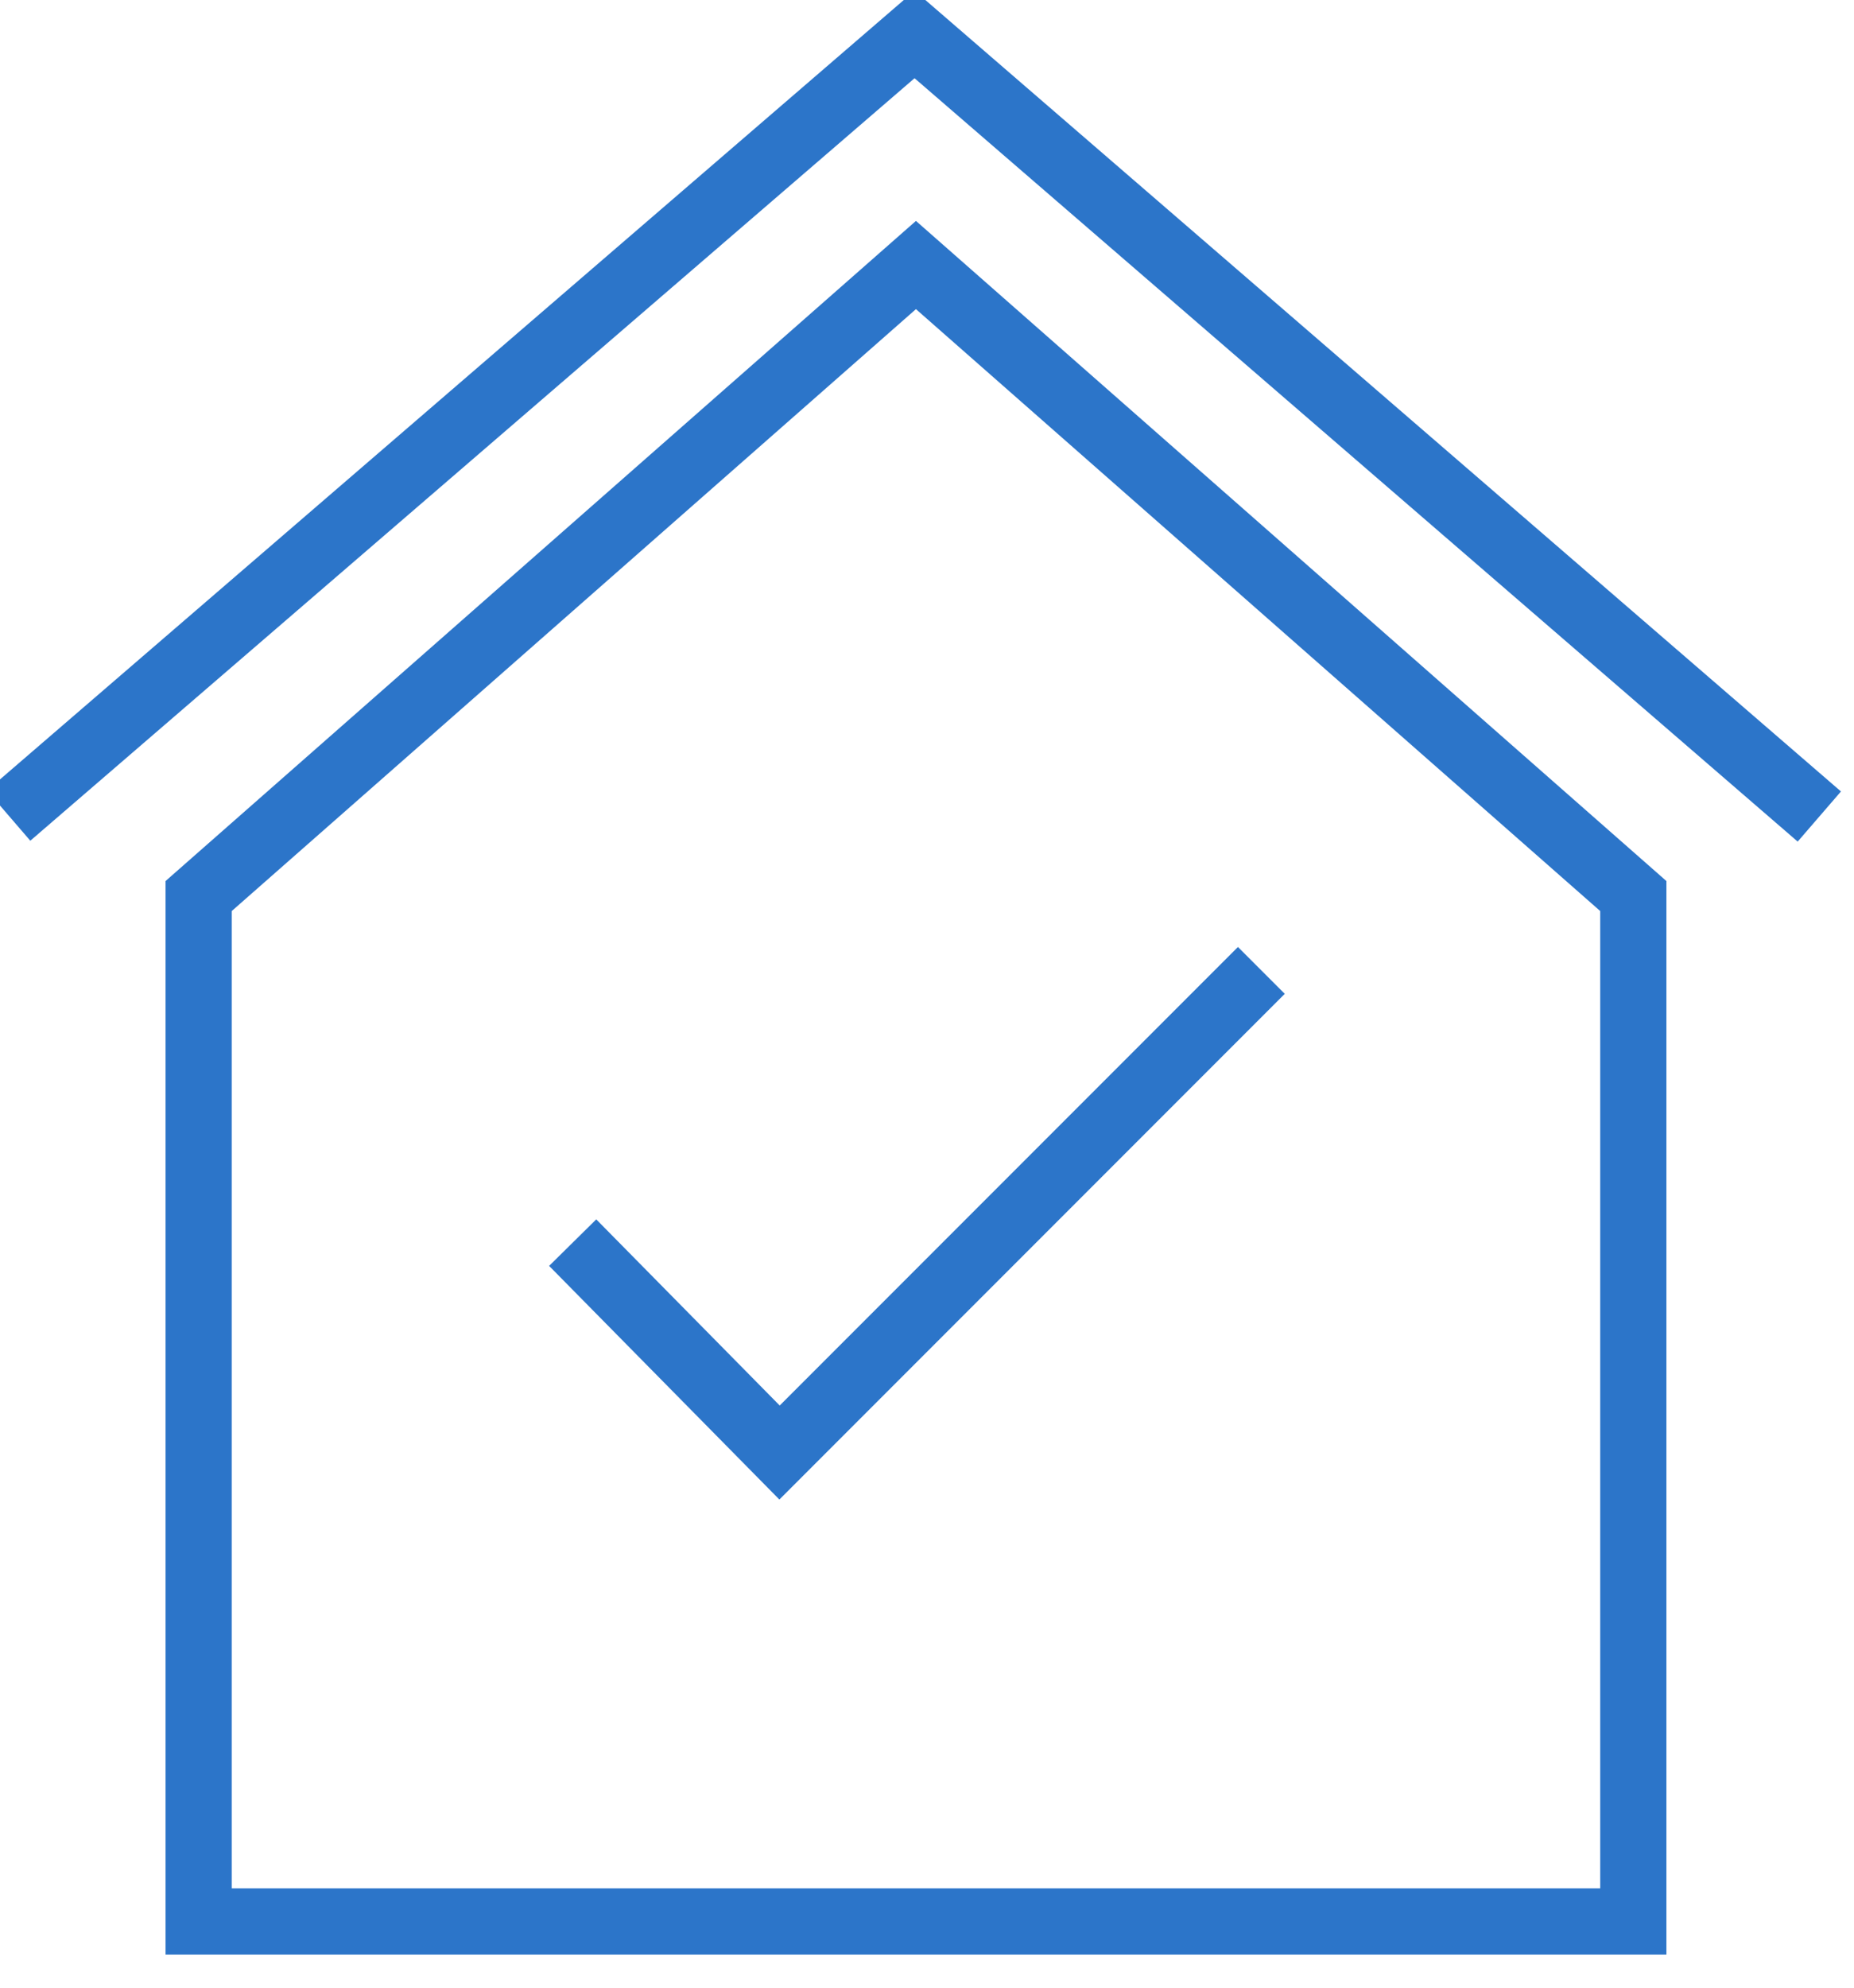 <?xml version="1.0" encoding="UTF-8"?>
<svg width="28px" height="30px" viewBox="0 0 28 30" version="1.1" xmlns="http://www.w3.org/2000/svg" xmlns:xlink="http://www.w3.org/1999/xlink">
    <!-- Generator: Sketch 45.2 (43514) - http://www.bohemiancoding.com/sketch -->
    <title>Transaction Closed Icon@2x</title>
    <desc>Created with Sketch.</desc>
    <defs></defs>
    <g id="Web-Flow" stroke="none" stroke-width="1" fill="none" fill-rule="evenodd" stroke-linecap="square">
        <g id="View-Order---Order-Placed---Messages---Desktop" transform="translate(-52, -1148)" stroke="#2C75C9">
            <g id="Timeline" transform="translate(20, 403)">
                <g transform="translate(20, 61)" id="Documents-Recorded">
                    <g transform="translate(0, 675)">
                        <g id="Transaction-Closed-Icon" transform="translate(12, 9)">
                            <polygon id="Shape" points="13.833 4 3 13.524 3 29 11.545 29 15.594 29 24.667 29 24.667 13.524"></polygon>
                            <polyline id="Shape" points="9 19.111 11.773 21.923 18.696 15"></polyline>
                            <g id="Roof" transform="translate(0.5, 0.5)">
                                <path d="M0.01,11.484 L13.223,0.097" id="Line"></path>
                                <path d="M13.362,11.497 L26.598,0.063" id="Line" transform="translate(19.98, 5.78) scale(-1, 1) translate(-19.98, -5.78) "></path>
                            </g>
                        </g>
                    </g>
                </g>
            </g>
        </g>
    </g>
</svg>